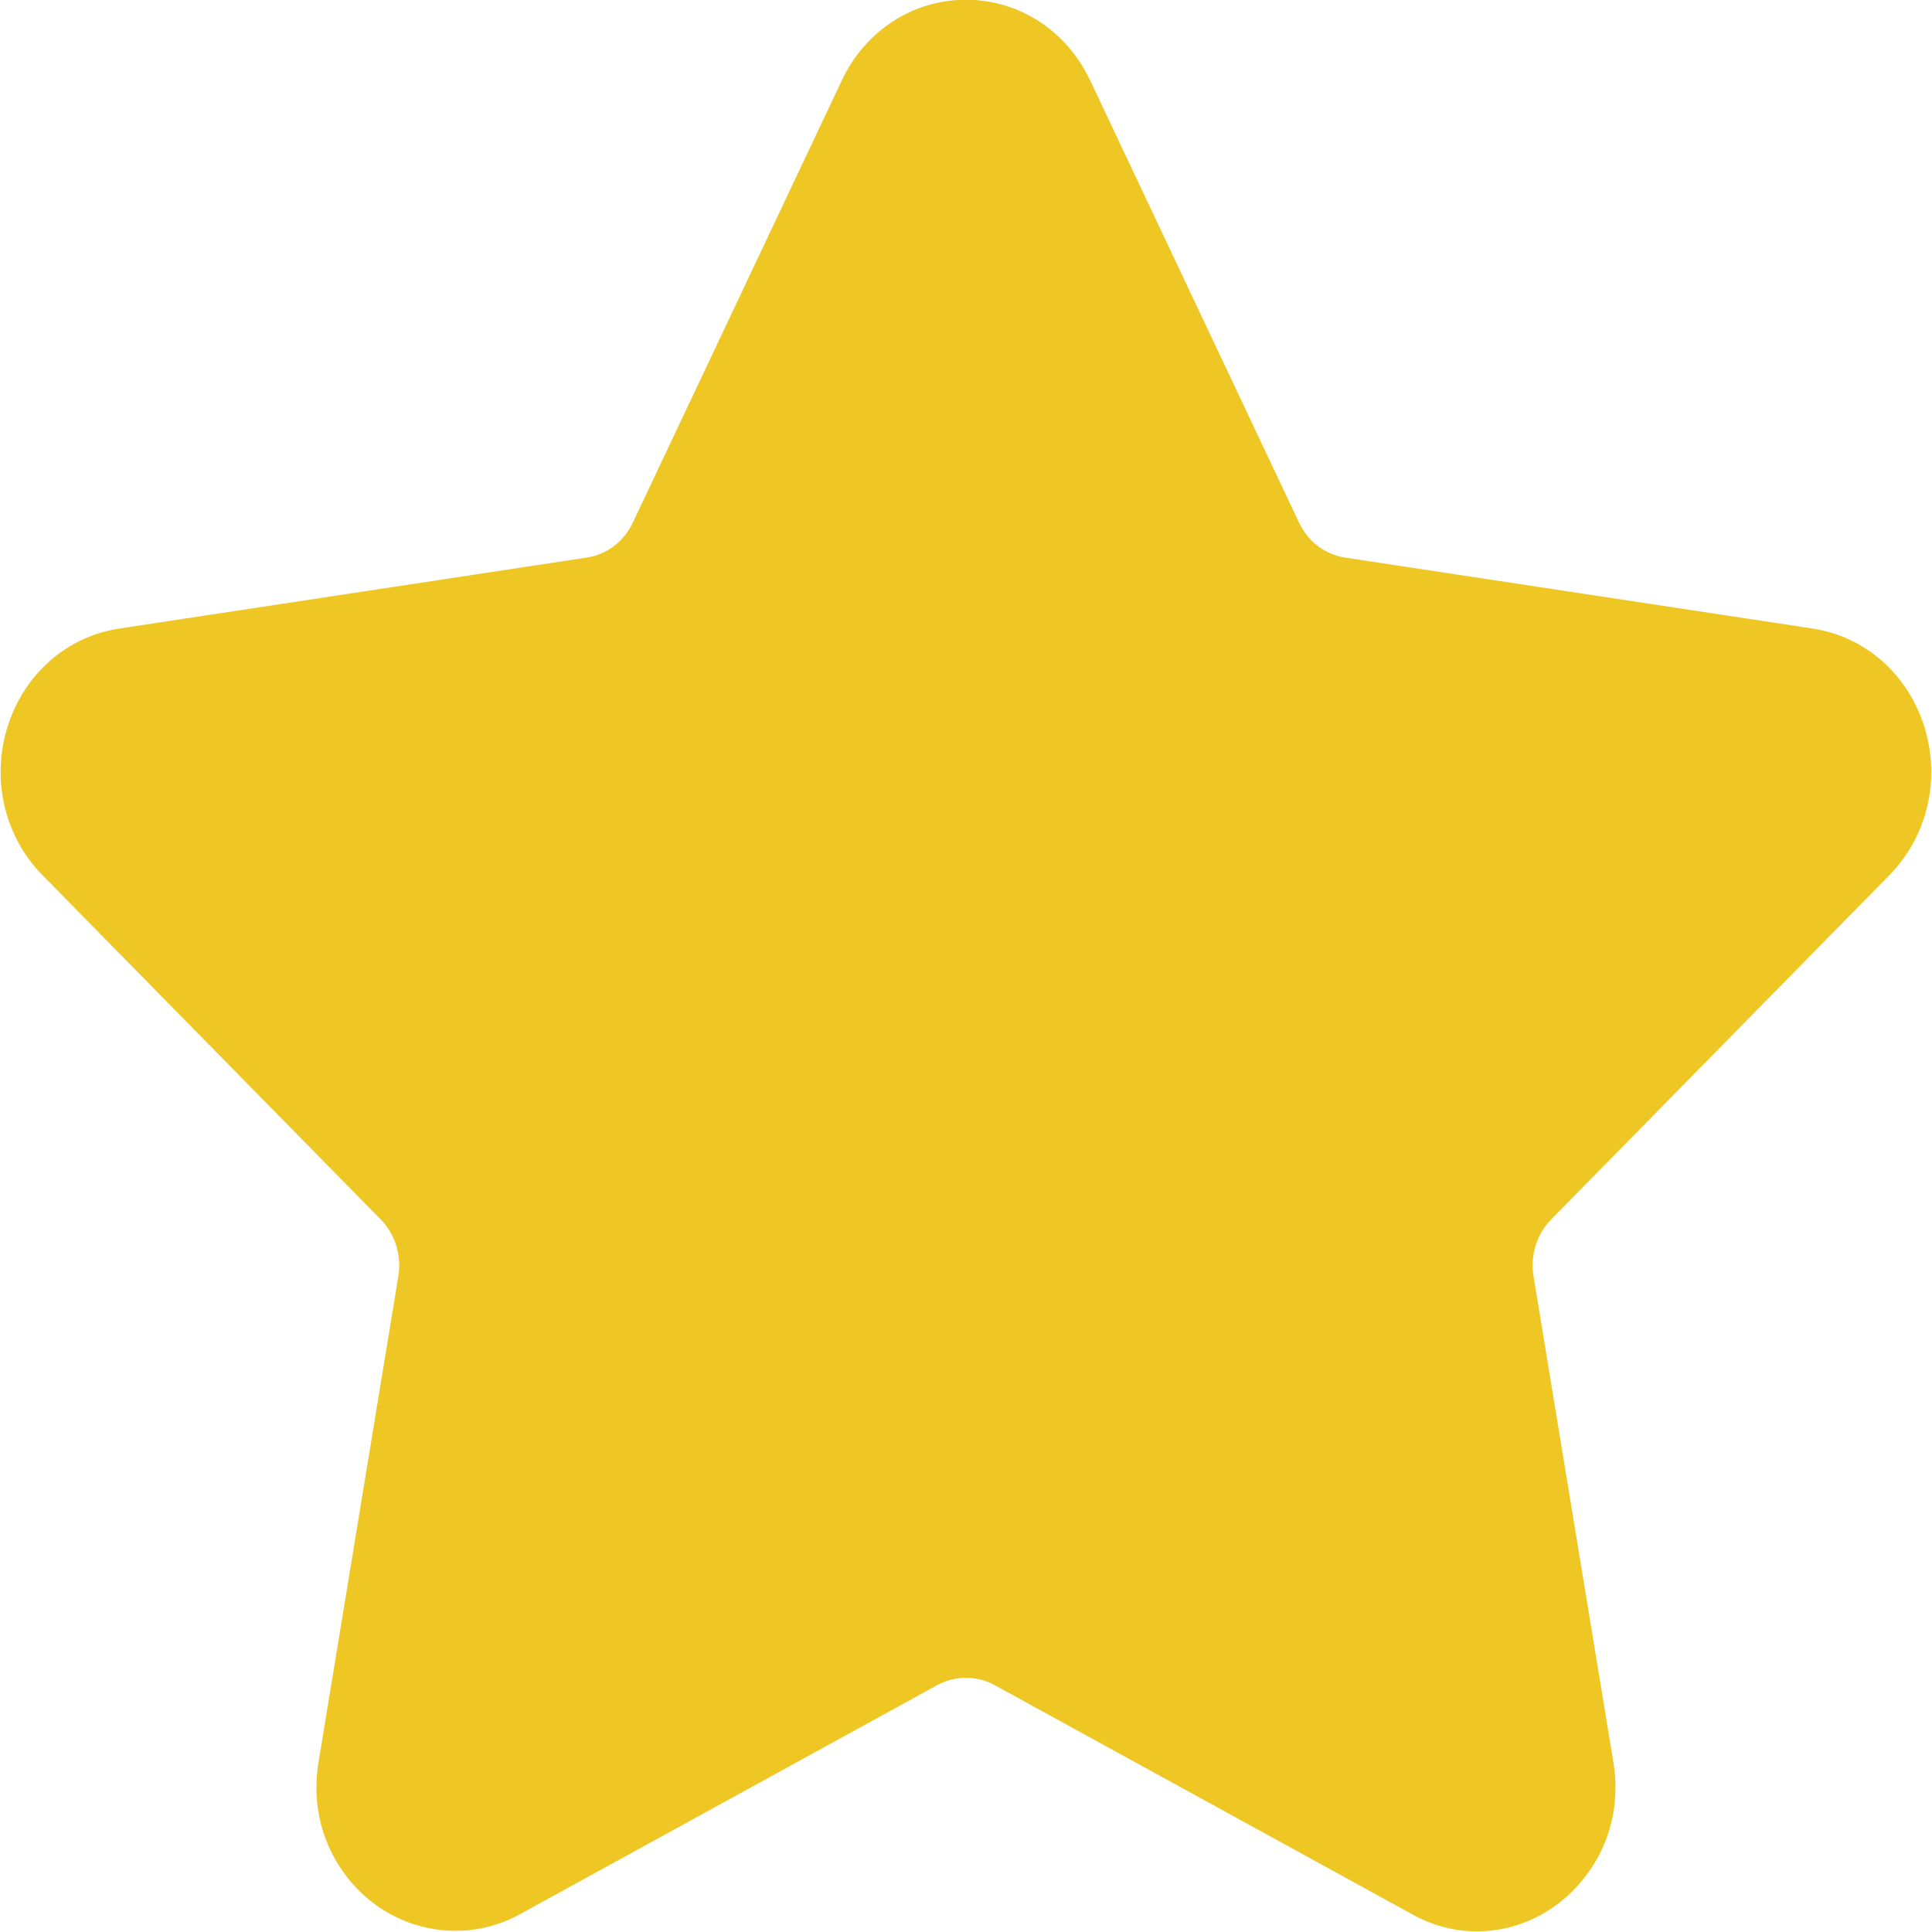 <svg xmlns="http://www.w3.org/2000/svg" xmlns:xlink="http://www.w3.org/1999/xlink" preserveAspectRatio="xMidYMid" width="15" height="15" viewBox="0 0 15 15">
  <defs>
    <style>
      .cls-1 {
        fill: #efc724;
        fill-rule: evenodd;
      }
    </style>
  </defs>
  <path d="M14.669,6.795 C14.964,6.494 15.068,6.054 14.941,5.644 C14.813,5.234 14.481,4.942 14.073,4.880 L10.443,4.329 C10.289,4.306 10.155,4.205 10.086,4.058 L8.464,0.624 C8.281,0.238 7.912,-0.002 7.500,-0.002 C7.088,-0.002 6.718,0.238 6.536,0.624 L4.913,4.058 C4.844,4.205 4.710,4.306 4.555,4.329 L0.926,4.880 C0.518,4.942 0.186,5.234 0.058,5.644 C-0.069,6.054 0.035,6.495 0.330,6.795 L2.956,9.468 C3.068,9.582 3.119,9.746 3.093,9.907 L2.473,13.681 C2.418,14.013 2.502,14.336 2.708,14.591 C3.028,14.989 3.586,15.109 4.033,14.864 L7.279,13.082 C7.414,13.008 7.585,13.008 7.720,13.082 L10.967,14.864 C11.124,14.951 11.293,14.995 11.467,14.995 C11.784,14.995 12.085,14.848 12.291,14.591 C12.498,14.336 12.581,14.013 12.526,13.681 L11.906,9.907 C11.880,9.746 11.931,9.582 12.043,9.468 L14.669,6.795 Z" class="cls-1"/>
</svg>
